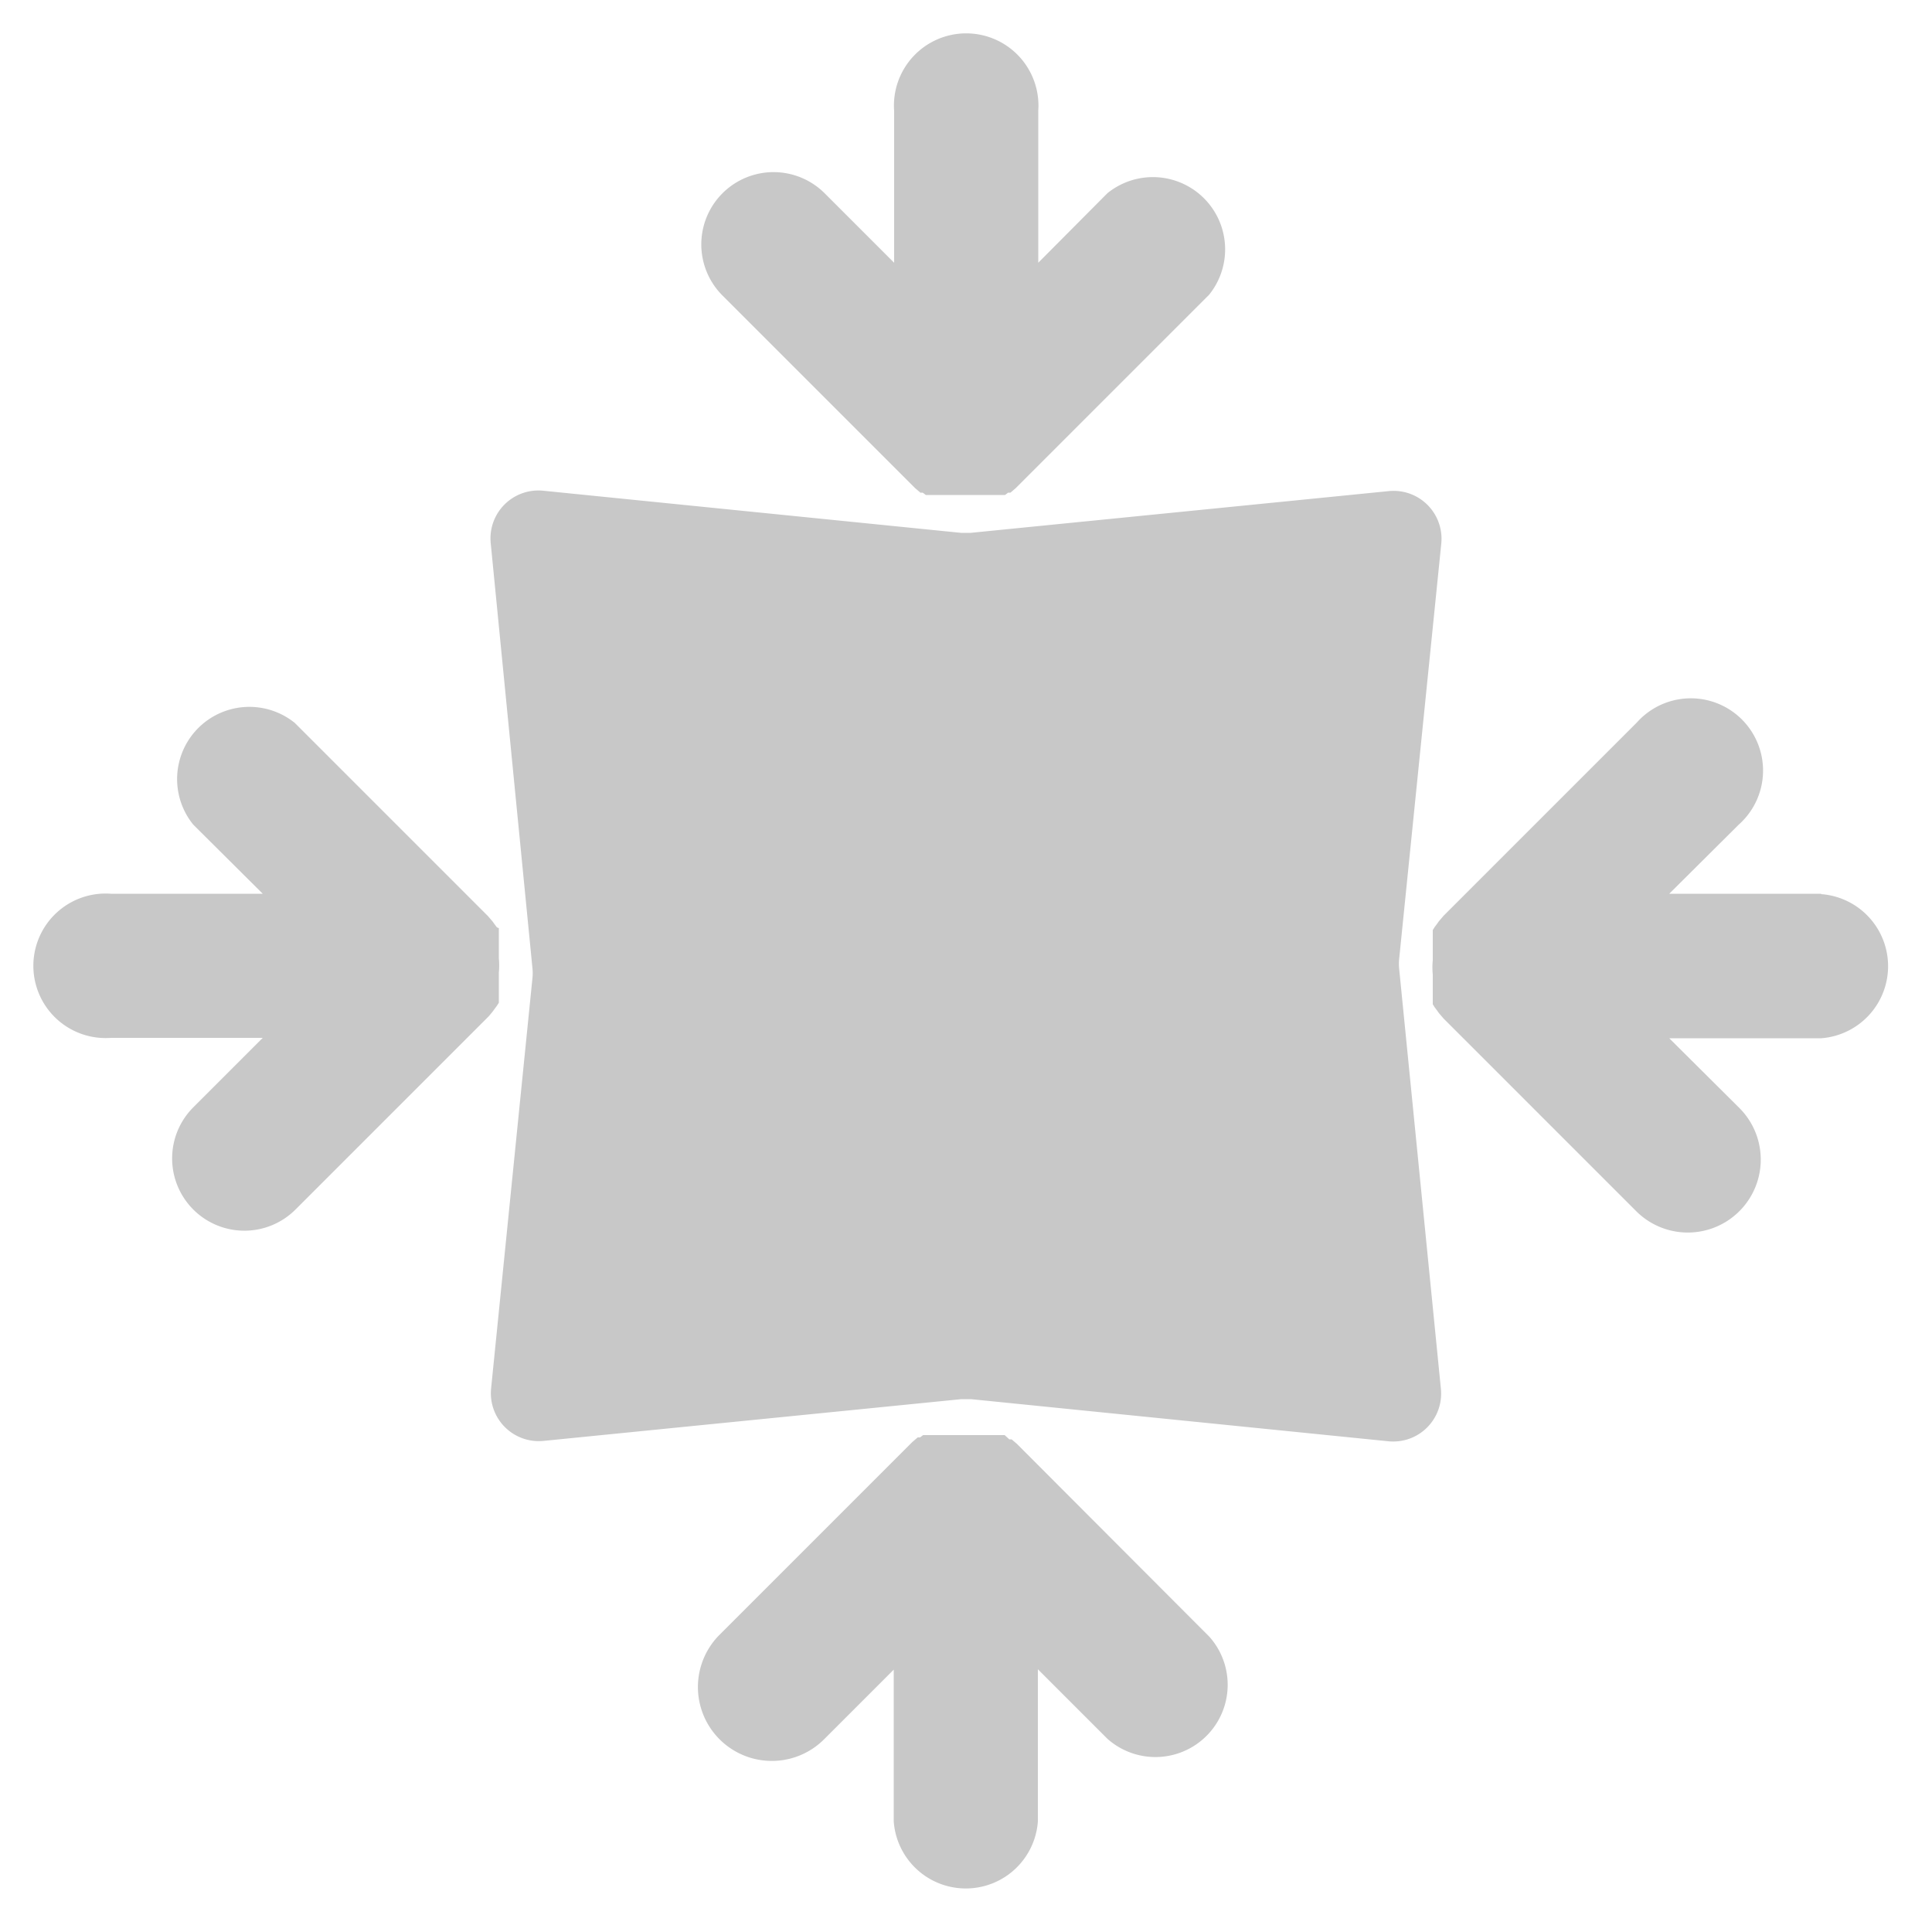 <svg id="producto" xmlns="http://www.w3.org/2000/svg" viewBox="0 0 50 50"><defs><style>.cls-1{fill:#c8c8c8;}</style></defs><title>Mesa de trabajo 117</title><path class="cls-1" d="M12.75,26.18l.05-.07.06-.08.05-.08,0-.07,0-.09,0-.08,0-.09,0-.09,0-.09,0-.09,0-.1v-.08a1.88,1.88,0,0,0,0-.37v-.08l0-.1,0-.09,0-.09,0-.09,0-.09,0-.08,0-.09,0-.07L12.86,24l-.06-.08-.05-.07-.12-.14h0l-5-5A1.87,1.87,0,0,0,5,21.34L6.8,23.13H2.87a1.87,1.87,0,1,0,0,3.73H6.8L5,28.66A1.87,1.87,0,0,0,7.65,31.3l5-5h0Z"/><path class="cls-1" d="M47.13,23.13H43.2L45,21.34a1.87,1.87,0,1,0-2.64-2.64l-5,5h0l-.12.14-.05.07-.06.08-.05.08,0,.07,0,.09,0,.08,0,.09,0,.09,0,.09,0,.09,0,.1v.08a1.88,1.88,0,0,0,0,.37v.08l0,.1,0,.09,0,.09,0,.09,0,.08,0,.08,0,.09,0,.07.05.08.06.08.05.07.12.14h0l5,5A1.87,1.87,0,1,0,45,28.66L43.2,26.87h3.93a1.87,1.87,0,0,0,0-3.73Z"/><path class="cls-1" d="M26.32,37.37h0l-.14-.12-.06,0L26,37.14l-.08,0-.08,0-.08,0-.09,0-.08,0-.1,0-.08,0-.1,0h-.73l-.1,0-.08,0-.1,0-.08,0-.09,0-.08,0-.08,0-.08,0-.08.06-.06,0-.14.12h0l-5,5A1.87,1.87,0,0,0,21.34,45l1.79-1.79v3.93a1.87,1.87,0,0,0,3.73,0V43.2L28.66,45a1.87,1.87,0,0,0,2.64-2.64Z"/><path class="cls-1" d="M23.68,12.63h0l.14.12.06,0,.08.06.08,0,.08,0,.08,0,.08,0,.08,0,.09,0,.08,0,.09,0h.73l.09,0,.08,0,.09,0,.08,0,.08,0,.08,0,.08,0,.08,0,.08-.06.06,0,.14-.12h0l5-5A1.87,1.87,0,0,0,28.66,5L26.87,6.8V2.87a1.87,1.87,0,1,0-3.73,0V6.8L21.34,5A1.87,1.87,0,0,0,18.7,7.65Z"/><path class="cls-1" d="M36.21,25.07a1.25,1.25,0,0,1,0-.25L37.3,14.07a1.24,1.24,0,0,0-1.36-1.36L25.12,13.79h-.25L14.06,12.7a1.24,1.24,0,0,0-1.36,1.36l1.08,11a1.24,1.24,0,0,1,0,.25L12.71,35.93a1.24,1.24,0,0,0,1.36,1.36l10.81-1.08h.25L35.93,37.3a1.24,1.24,0,0,0,1.36-1.36Z"/></svg>